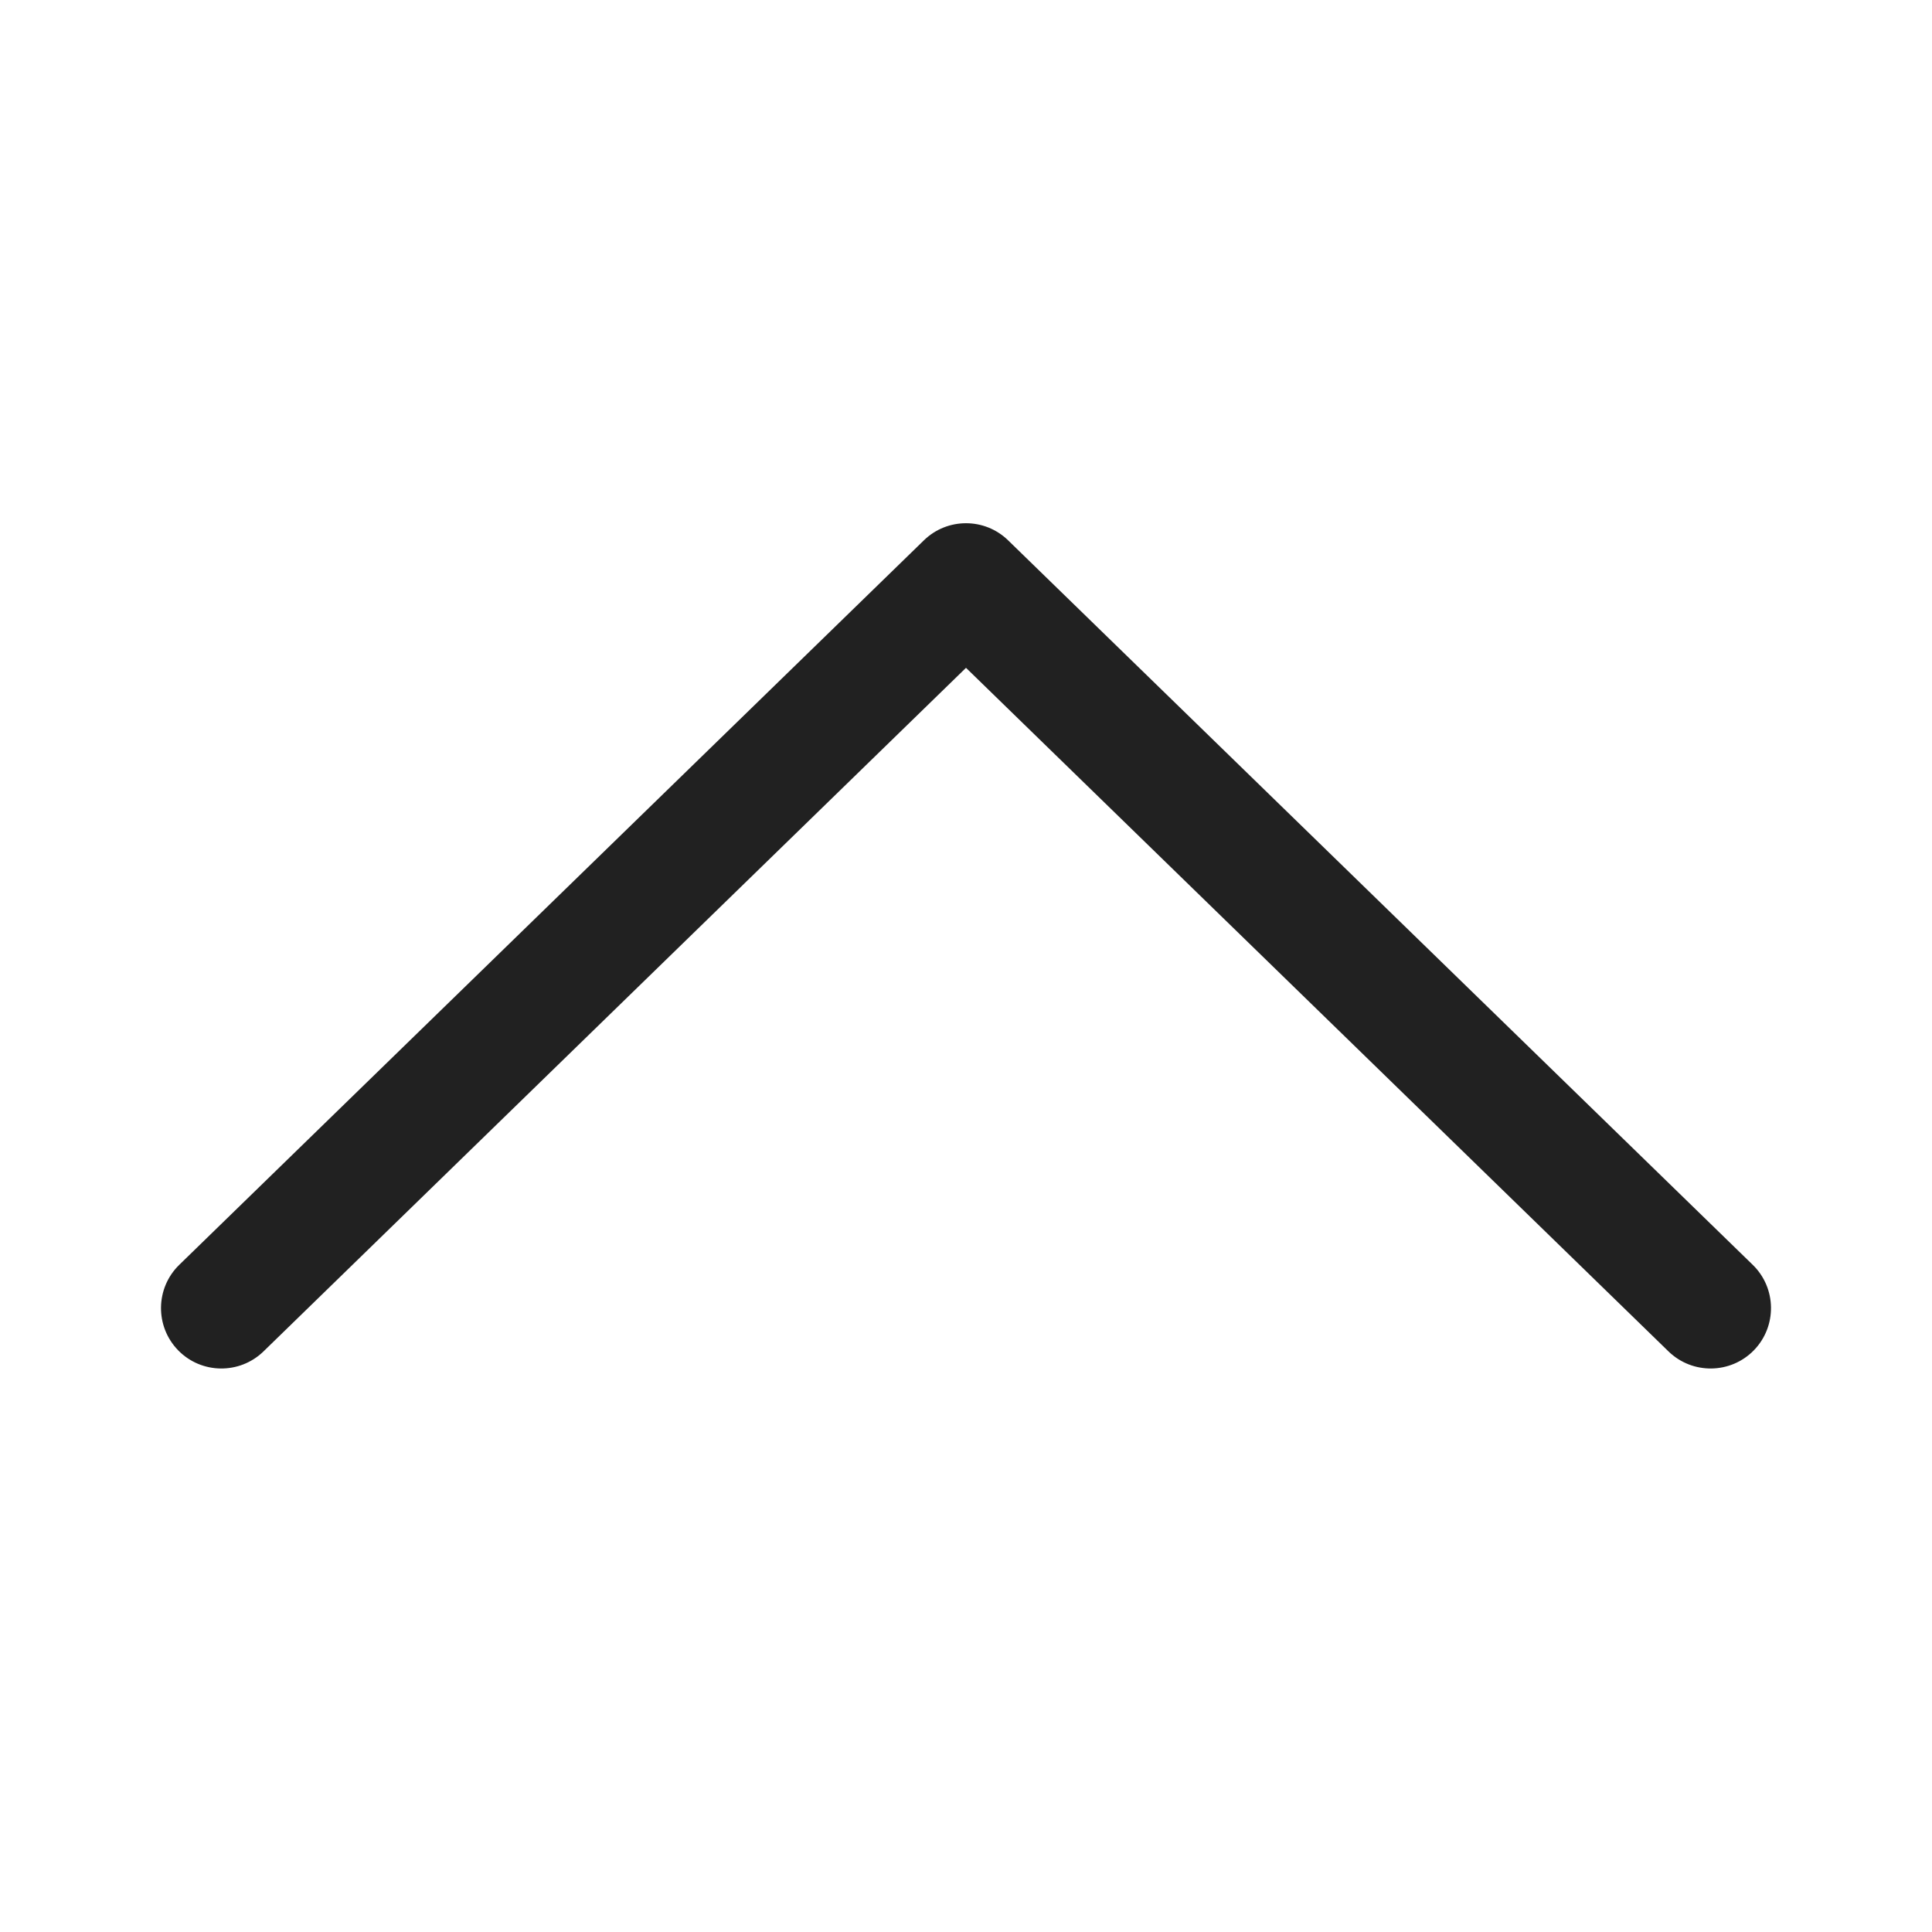 <?xml version="1.0" encoding="UTF-8"?>
<svg width="24px" height="24px" viewBox="0 0 24 24" version="1.1" xmlns="http://www.w3.org/2000/svg" xmlns:xlink="http://www.w3.org/1999/xlink">
    <!-- Generator: Sketch 59.1 (86144) - https://sketch.com -->
    <title>ic_chevron_up_24_regular</title>
    <desc>Created with Sketch.</desc>
    <g id="🔍-Product-Icons" stroke="none" stroke-width="1" fill="none" fill-rule="evenodd">
        <g id="ic_chevron_up_24_regular" fill="#212121">
            <path d="M8.546,11.75 L17.038,3.023 C17.326,2.726 17.32,2.251 17.023,1.962 C16.726,1.674 16.251,1.68 15.962,1.977 L6.962,11.227 C6.679,11.518 6.679,11.982 6.962,12.273 L15.962,21.523 C16.251,21.82 16.726,21.826 17.023,21.538 C17.32,21.249 17.326,20.774 17.038,20.477 L8.546,11.75 Z" id="🎨-Color" transform="translate(12, 11.75) rotate(-270) translate(-12, -11.75) "></path>
        </g>
    </g>
</svg>